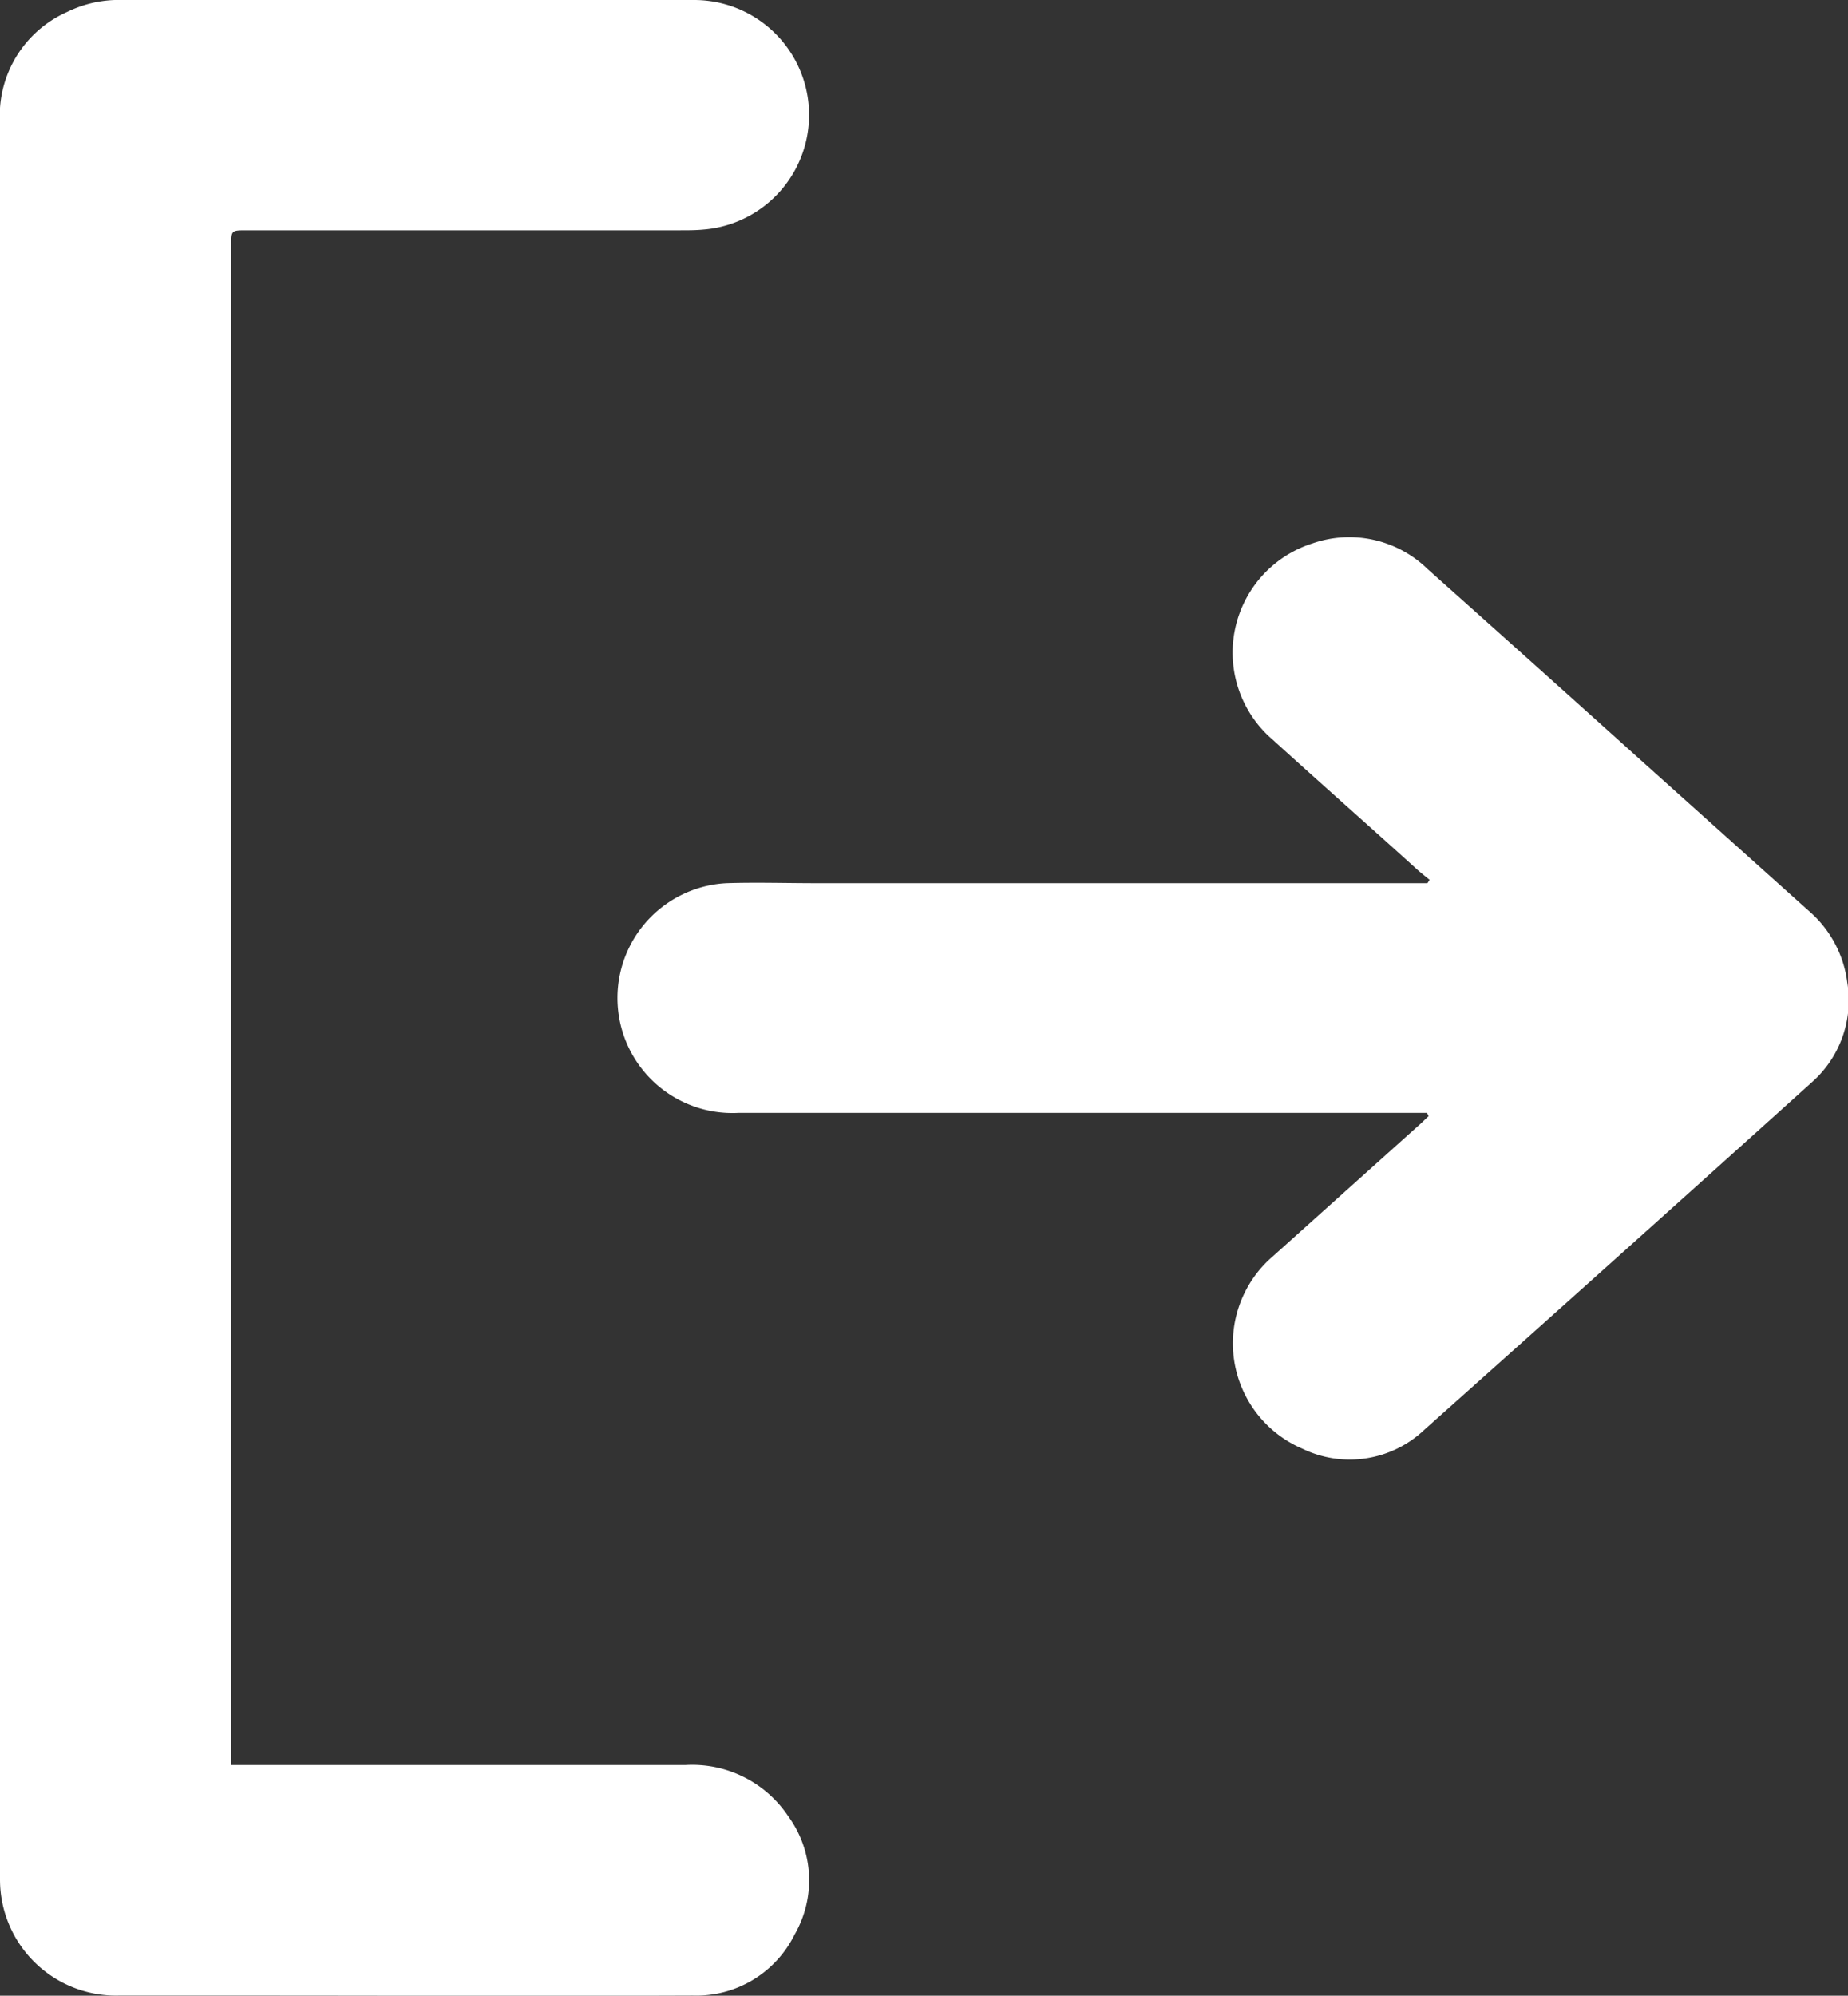 <svg id="Group_10" data-name="Group 10" xmlns="http://www.w3.org/2000/svg" xmlns:xlink="http://www.w3.org/1999/xlink" width="15.472" height="16.701" viewBox="0 0 15.472 16.701">
  <rect x="0" y="0" width="15.472" height="16.701" fill="#333333" stroke="none"/>
  <defs>
    <clipPath id="clip-path">
      <rect id="Rectangle_8" data-name="Rectangle 8" width="15.472" height="16.701" fill="none"/>
    </clipPath>
  </defs>
  <g id="Group_9" data-name="Group 9" clip-path="url(#clip-path)">
    <path id="Path_20" data-name="Path 20" d="M1.936,14.771h.136q1.833,0,3.667,0A.967.967,0,0,1,6.6,15.2a.908.908,0,0,1,.053.989A.918.918,0,0,1,5.8,16.7c-1.251.005-2.5,0-3.754,0H.994A.971.971,0,0,1,0,15.728c0-.019,0-.039,0-.058Q0,8.351,0,1.031A.949.949,0,0,1,.562.1.981.981,0,0,1,.962,0Q3.386,0,5.81,0a.962.962,0,0,1,.078,1.921c-.064.006-.129.006-.193.006H2.067c-.131,0-.131,0-.131.13q0,6.289,0,12.578Z" transform="translate(0 0)" fill="#fff"/>
    <path id="Path_21" data-name="Path 21" d="M273.406,237.053h-.123q-2.82,0-5.64,0a.962.962,0,1,1-.1-1.922c.251-.008.5,0,.755,0h5.114l.018-.028c-.035-.029-.072-.057-.106-.088-.4-.362-.808-.722-1.209-1.086a.959.959,0,0,1,.336-1.642.939.939,0,0,1,.962.215q.906.808,1.808,1.62l1.383,1.24a.947.947,0,0,1,.323.6.914.914,0,0,1-.3.838q-1.617,1.457-3.242,2.906a.908.908,0,0,1-1.021.157.959.959,0,0,1-.249-1.607l1.217-1.092c.031-.027.06-.056.09-.084l-.012-.024" transform="translate(-261.461 -227.74)" fill="#fff"/>
  </g>
</svg>
